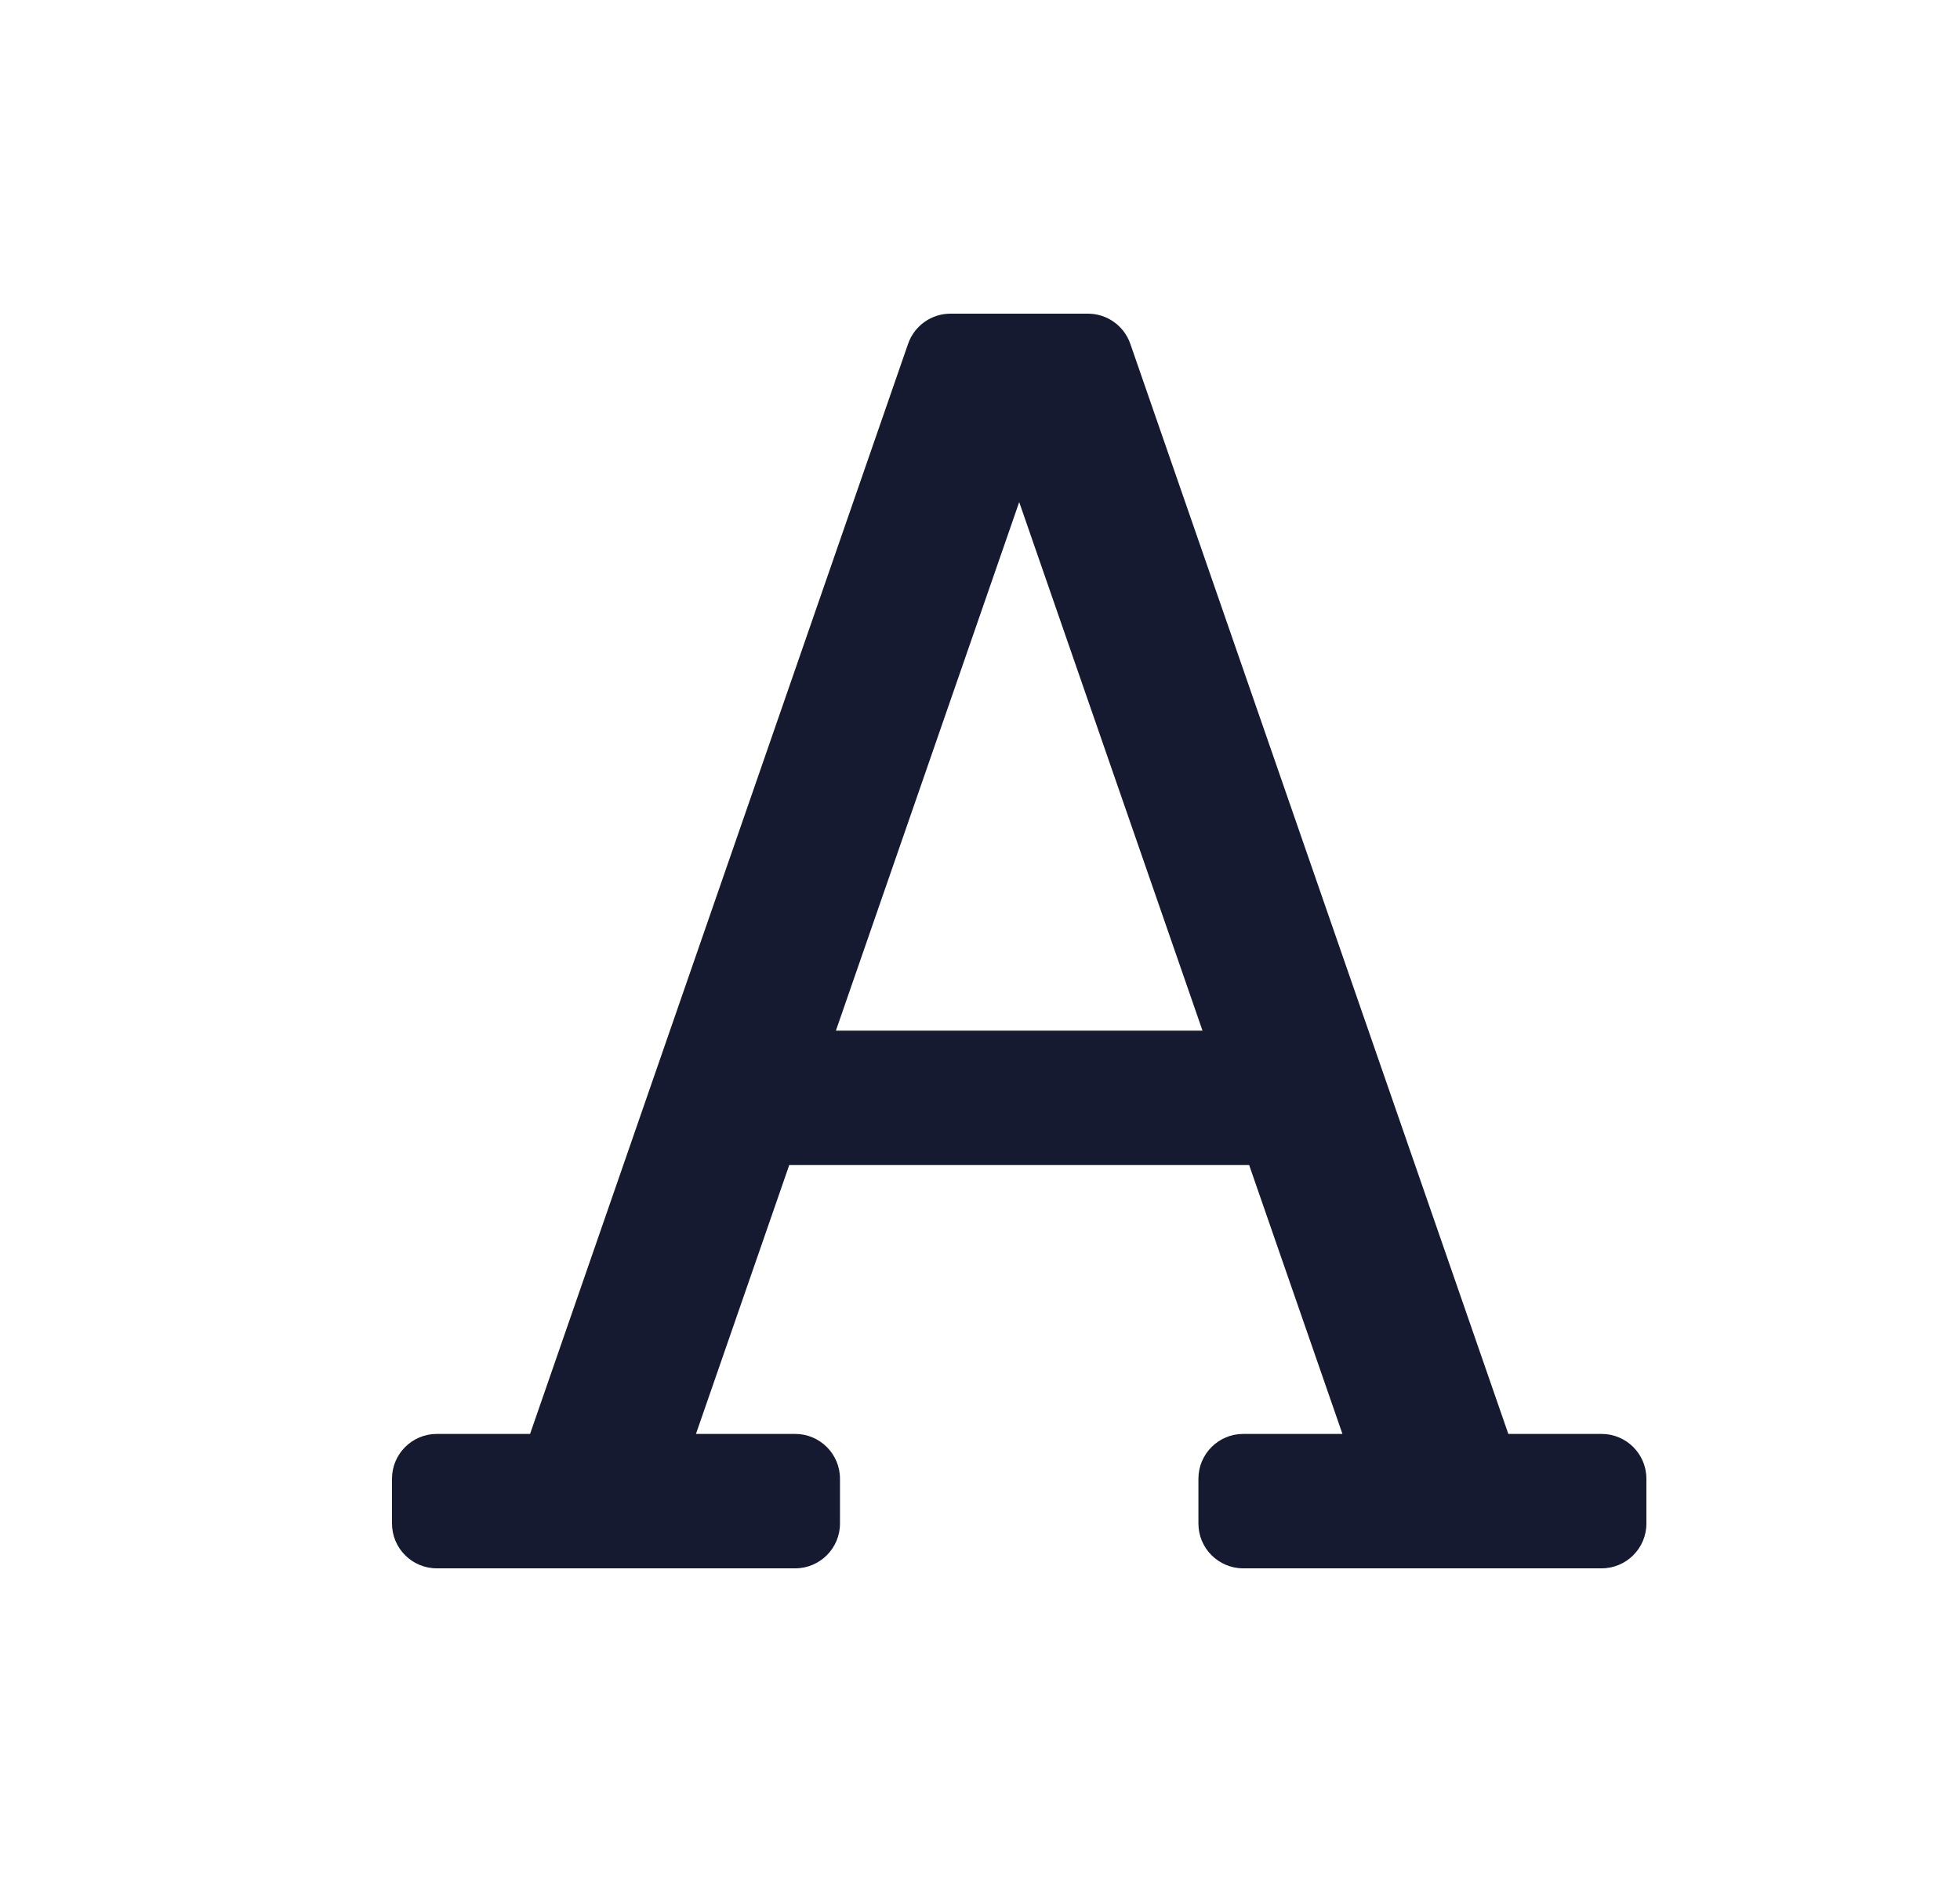 <svg xmlns="http://www.w3.org/2000/svg" width="25" height="24" viewBox="0 0 25 24"><g fill="none" fill-rule="evenodd"><path d="M0 0H24V24H0z" transform="translate(1)"/><path fill="#151A30" d="M19.429 18.286h-1.19L13.417 4.384c-.08-.23-.297-.384-.54-.384h-1.754c-.243 0-.46.154-.54.384L5.761 18.286h-1.19c-.315 0-.571.256-.571.571v.572c0 .315.256.571.571.571h4.572c.315 0 .571-.256.571-.571v-.572c0-.315-.256-.571-.571-.571H7.877l1.19-3.429h5.866l1.19 3.429h-1.266c-.315 0-.571.256-.571.571v.572c0 .315.256.571.571.571h4.572c.315 0 .571-.256.571-.571v-.572c0-.315-.256-.571-.571-.571zm-9.767-5.143L12 6.403l2.338 6.74H9.662z" transform="translate(1)"/></g></svg>
